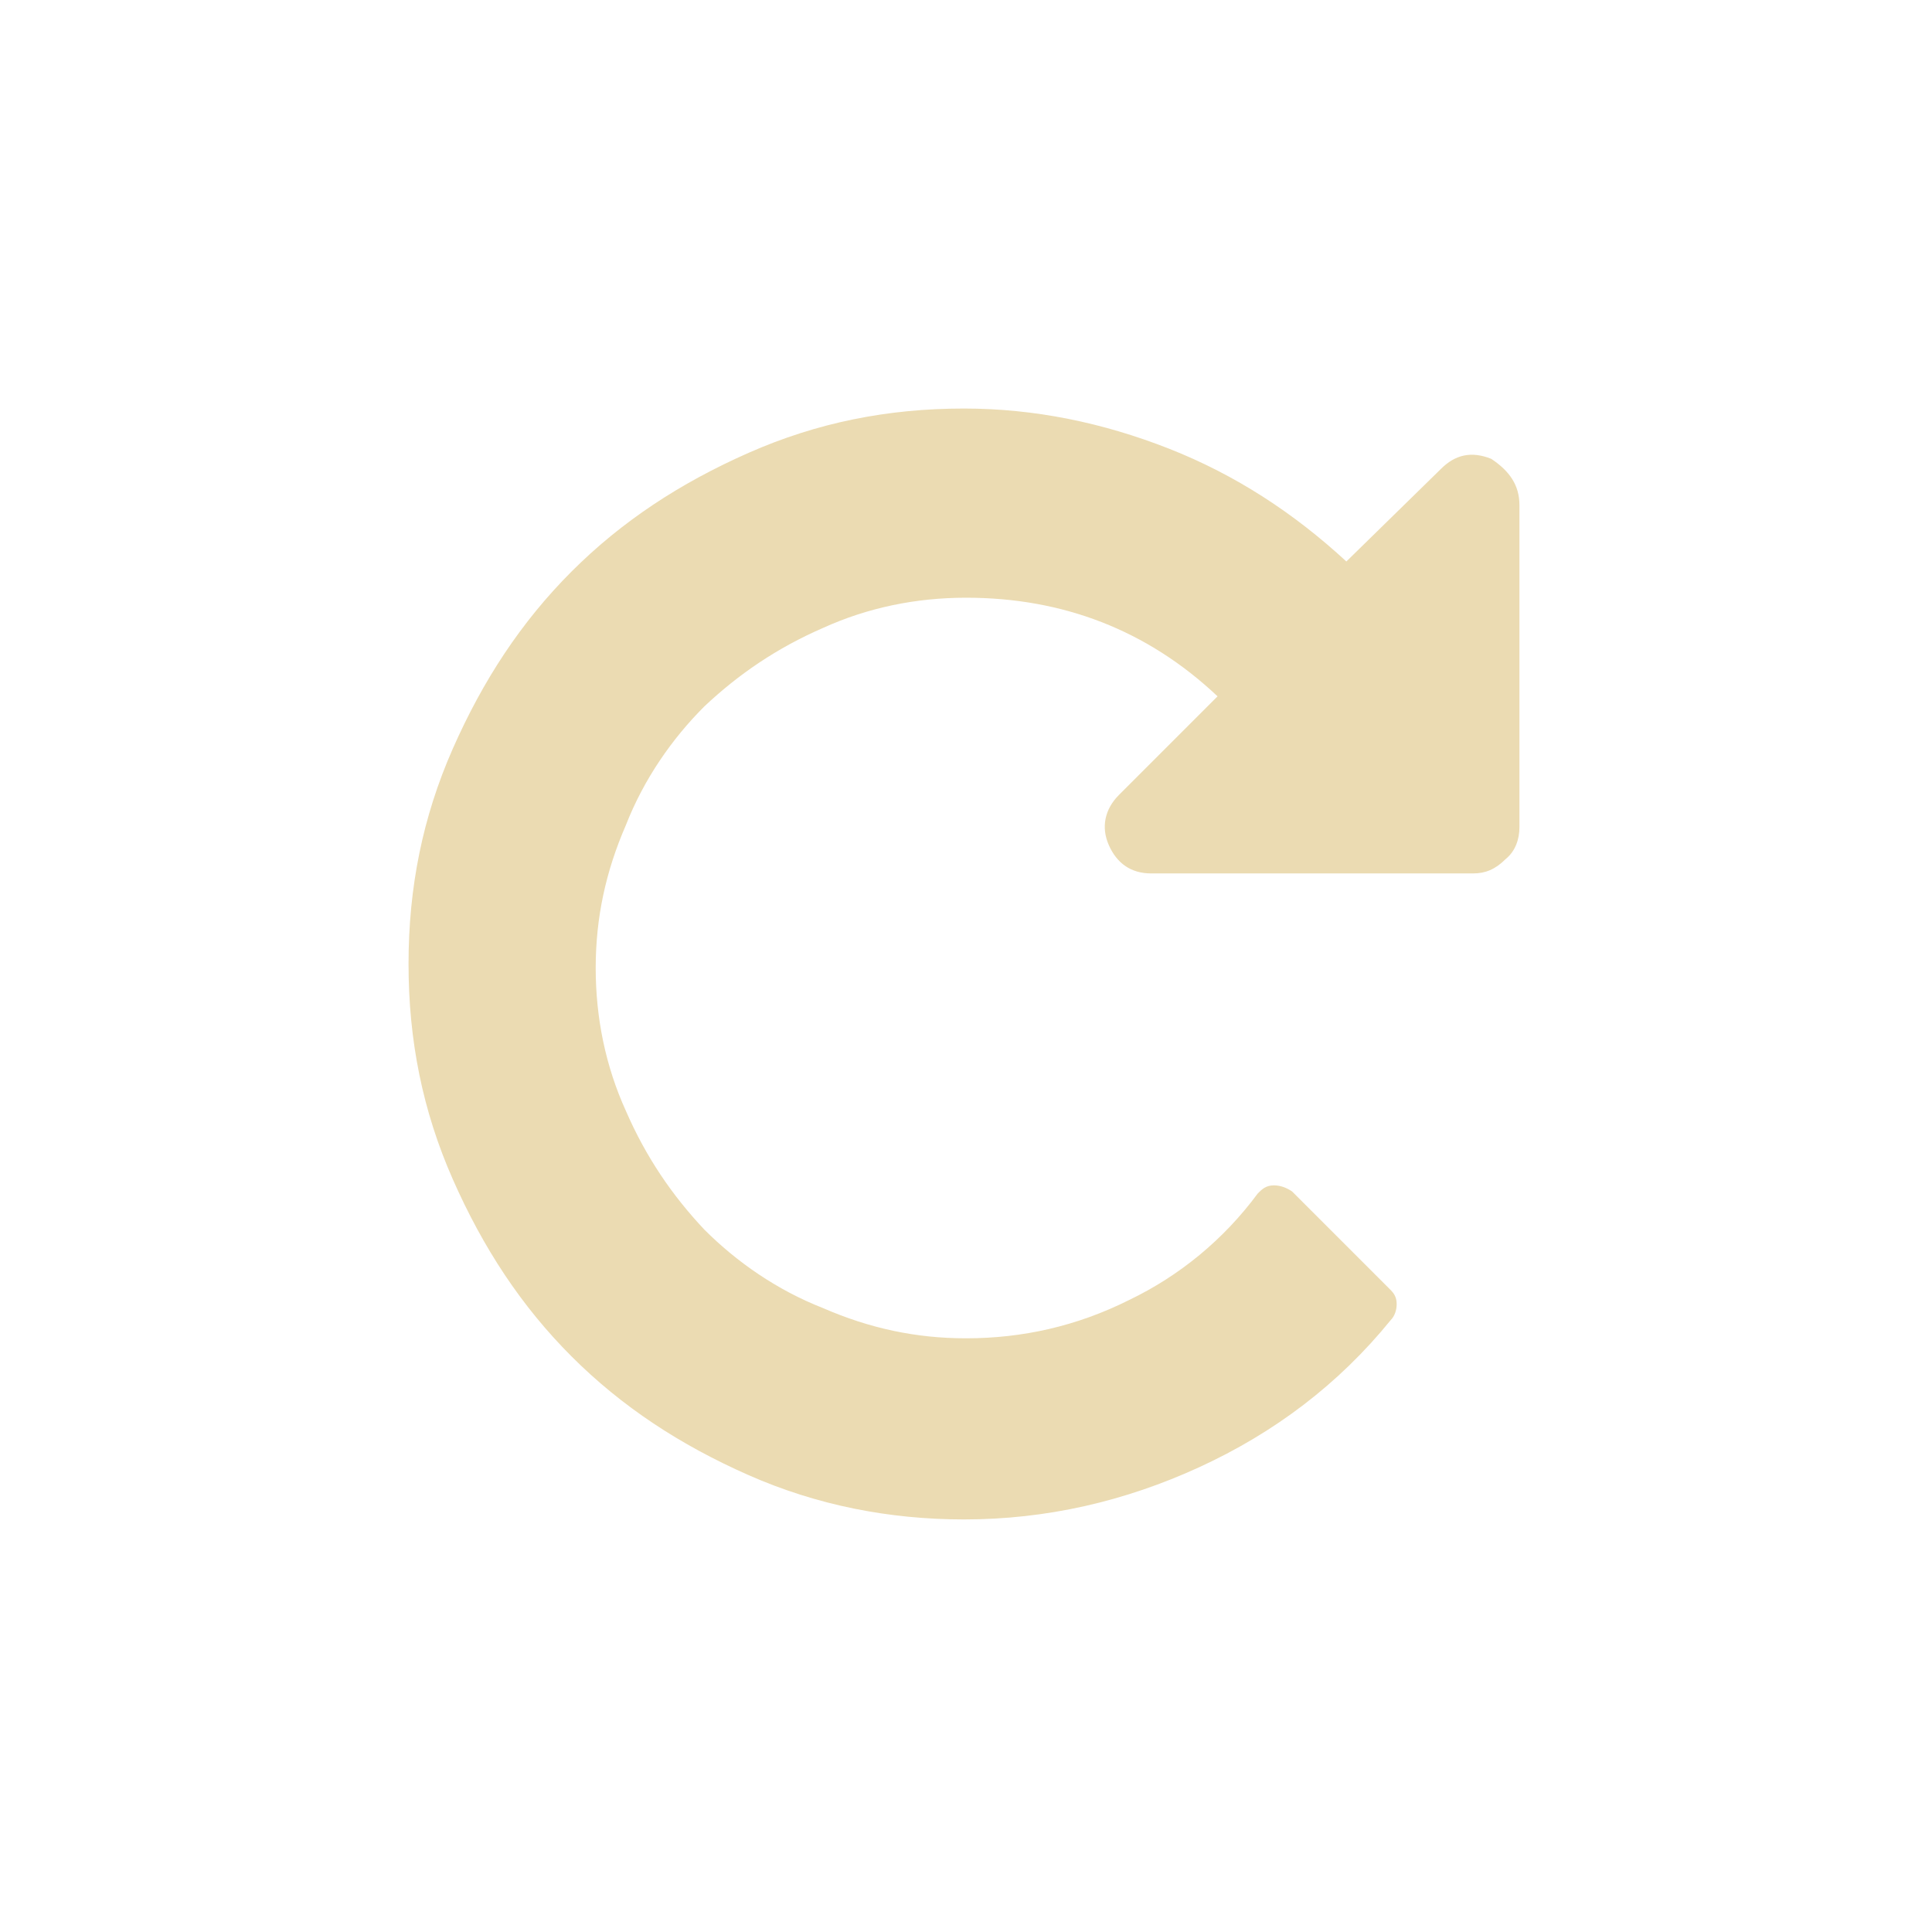 <?xml version="1.0" encoding="utf-8"?>
<!-- Generator: Adobe Illustrator 19.0.0, SVG Export Plug-In . SVG Version: 6.00 Build 0)  -->
<svg version="1.1" id="Layer_1" xmlns="http://www.w3.org/2000/svg" xmlns:xlink="http://www.w3.org/1999/xlink" x="0px" y="0px"
	 viewBox="0 0 96 96" style="enable-background:new 0 0 96 96;" xml:space="preserve">
<style type="text/css">
	.st0{fill:#ebdbb2;}
</style>
<g id="XMLID_2_">
	<path id="XMLID_4_" class="st0" d="M75.5,25.1v16c0,0.6-0.2,1.2-0.7,1.6c-0.5,0.5-1,0.7-1.6,0.7h-16c-1,0-1.7-0.5-2.1-1.4
		c-0.4-0.9-0.2-1.8,0.5-2.5l4.9-4.9c-3.5-3.3-7.7-4.9-12.5-4.9c-2.5,0-4.9,0.5-7.1,1.5c-2.3,1-4.2,2.3-5.9,3.9
		c-1.6,1.6-3,3.6-3.9,5.9c-1,2.3-1.5,4.6-1.5,7.1s0.5,4.9,1.5,7.1c1,2.3,2.3,4.2,3.9,5.9c1.6,1.6,3.6,3,5.9,3.9
		c2.3,1,4.6,1.5,7.1,1.5c2.8,0,5.5-0.6,8.1-1.9c2.5-1.2,4.7-3,6.4-5.3c0.2-0.2,0.4-0.4,0.8-0.4c0.3,0,0.6,0.1,0.9,0.3l4.9,4.9
		c0.2,0.2,0.3,0.4,0.3,0.7c0,0.3-0.1,0.6-0.3,0.8c-2.6,3.2-5.8,5.6-9.5,7.3c-3.7,1.7-7.6,2.6-11.7,2.6c-3.7,0-7.3-0.7-10.7-2.2
		c-3.4-1.5-6.3-3.4-8.8-5.9s-4.4-5.4-5.9-8.8c-1.5-3.4-2.2-6.9-2.2-10.7s0.7-7.3,2.2-10.7c1.5-3.4,3.4-6.3,5.9-8.8s5.4-4.4,8.8-5.9
		c3.4-1.5,6.9-2.2,10.7-2.2c3.5,0,6.9,0.7,10.2,2s6.2,3.2,8.8,5.6l4.7-4.6c0.7-0.7,1.5-0.9,2.5-0.5C75,23.4,75.5,24.1,75.5,25.1z"/>
</g>
</svg>
